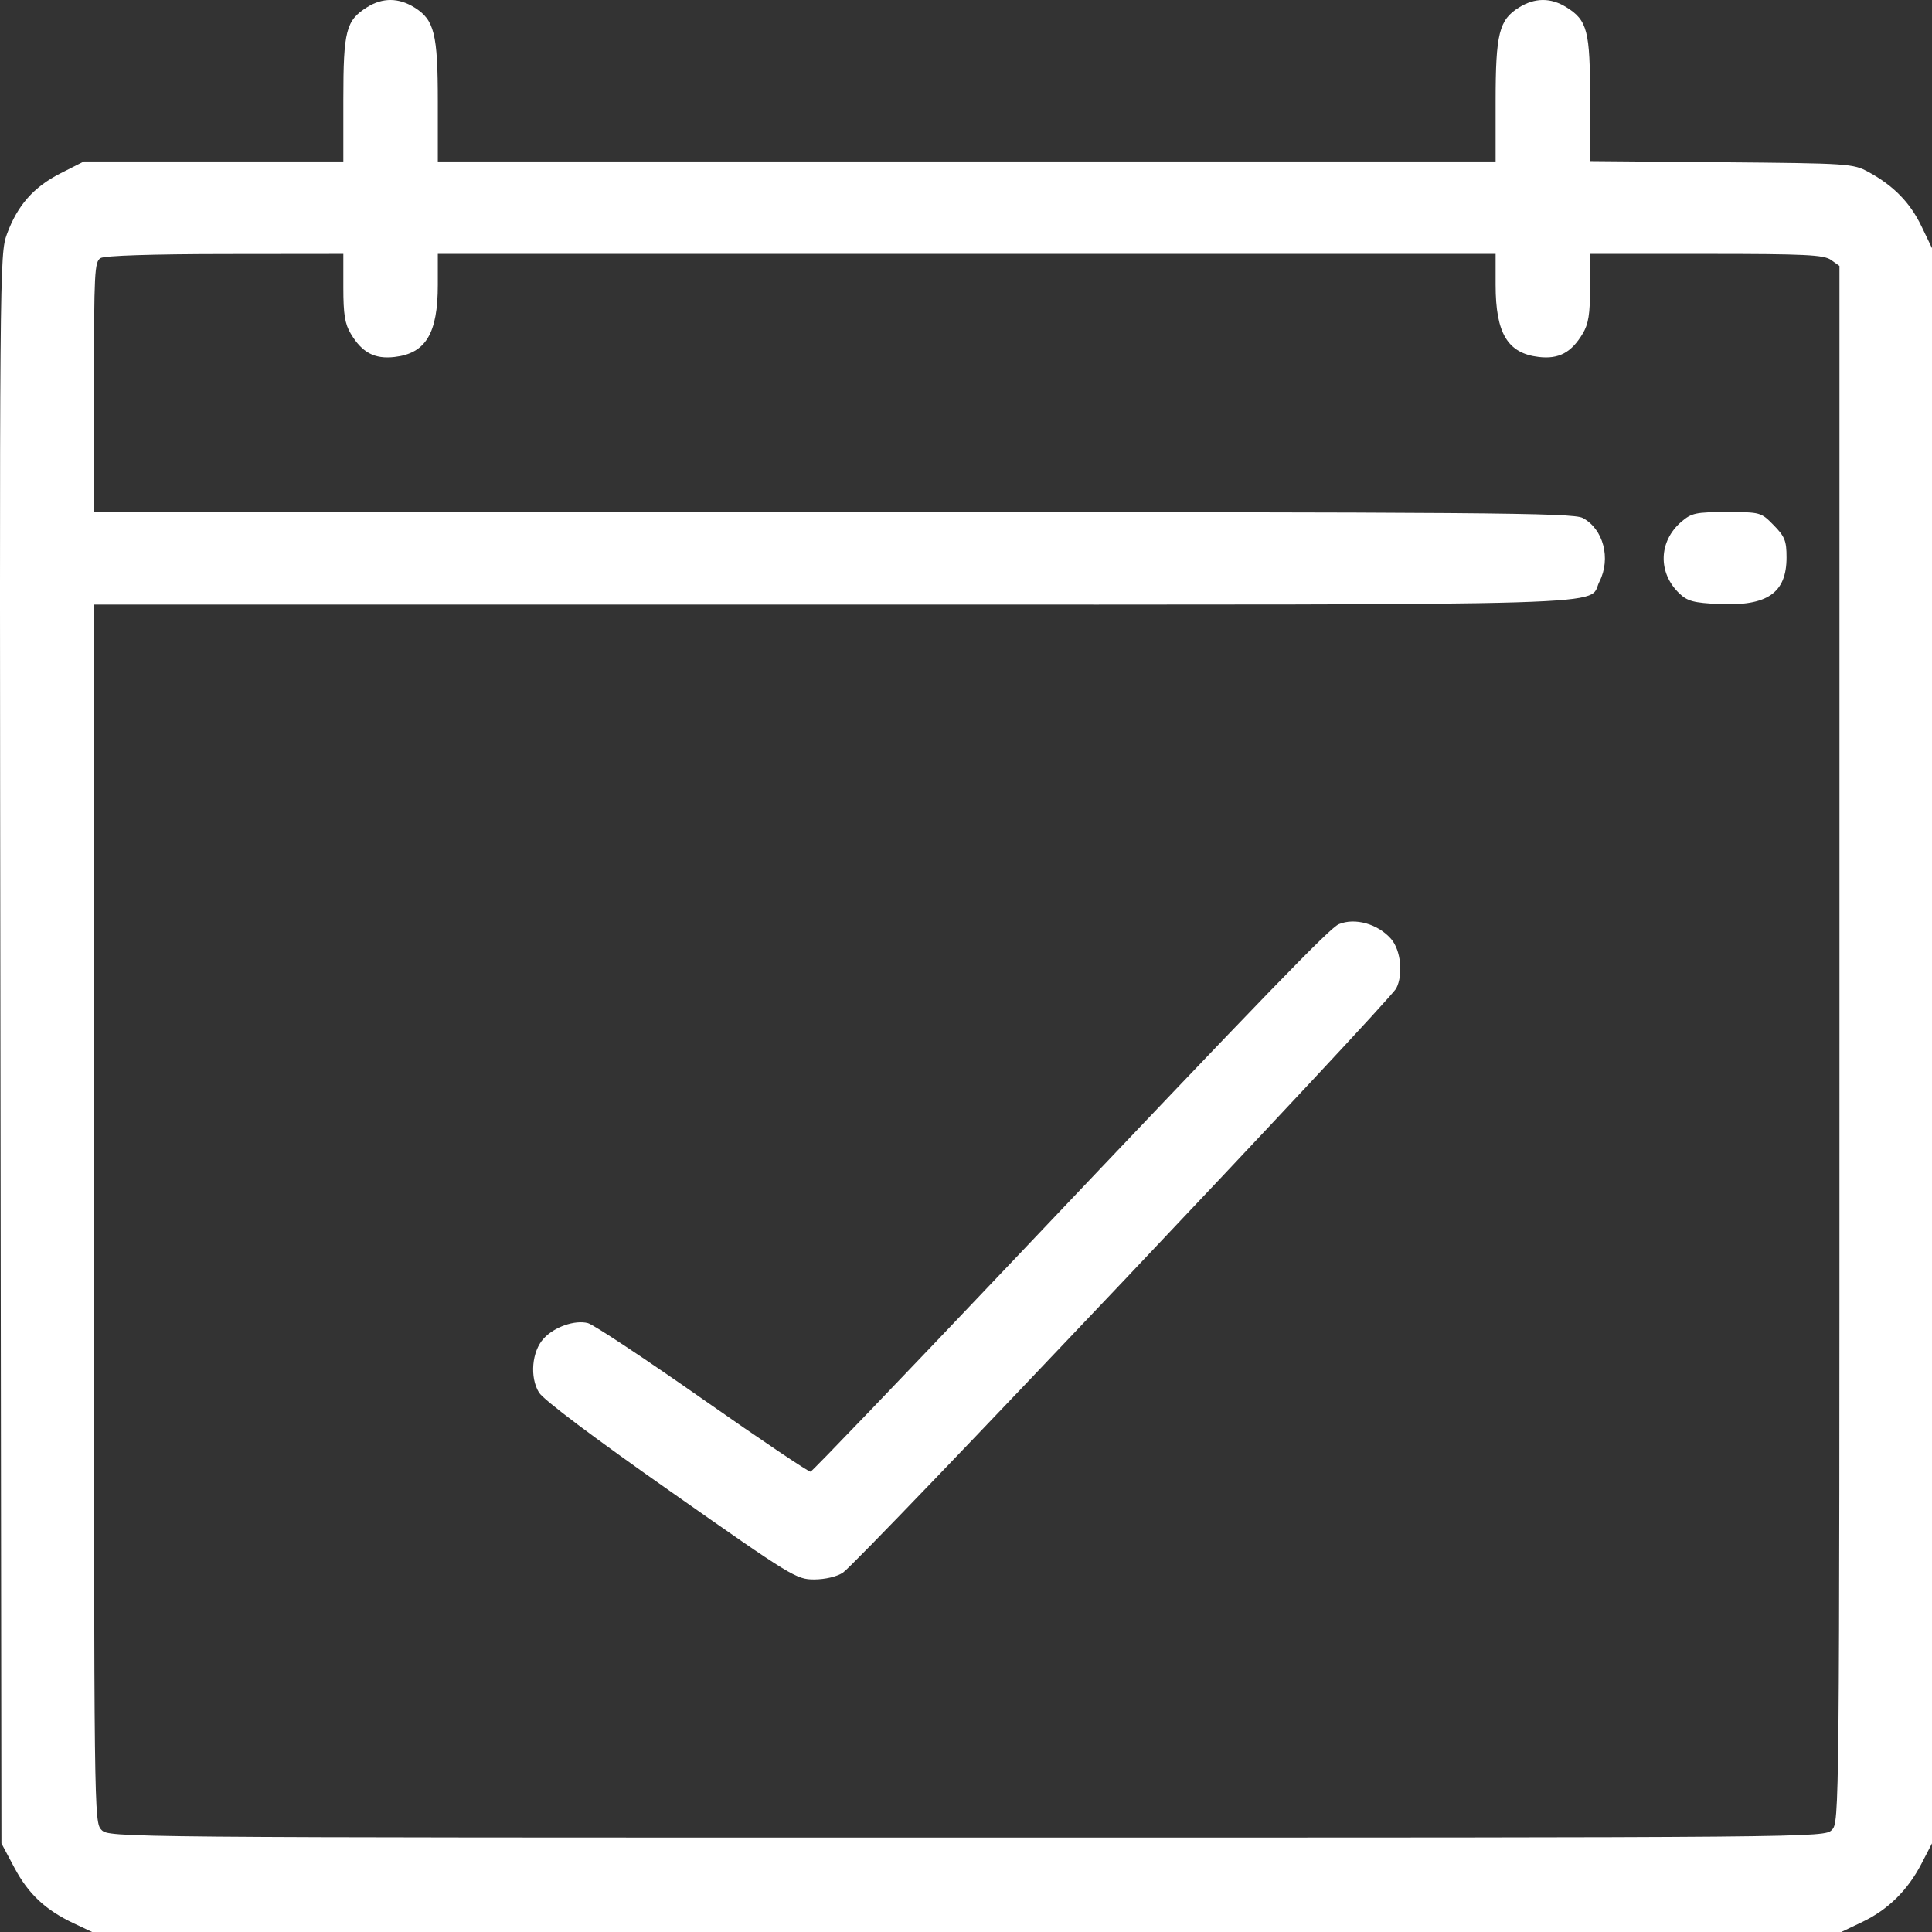 <svg width="31" height="31" viewBox="0 0 31 31" fill="none" xmlns="http://www.w3.org/2000/svg">
<rect x="0" y="0" width="31" height="31" fill="#333333" stroke="none"/>
<path fill-rule="evenodd" clip-rule="evenodd" d="M5.891 0.115C5.552 0.326 5.509 0.491 5.509 1.598V2.591H3.427H1.346L0.973 2.78C0.539 3.001 0.281 3.294 0.112 3.754C-0.007 4.079 -0.009 4.232 0.007 16.83L0.023 29.578L0.23 29.967C0.455 30.39 0.73 30.648 1.185 30.862L1.478 31H15.511H29.545L29.884 30.838C30.296 30.641 30.612 30.329 30.833 29.901L31 29.578V16.78V3.982L30.831 3.63C30.648 3.25 30.384 2.98 29.983 2.761C29.733 2.625 29.673 2.621 27.62 2.603L25.514 2.585V1.595C25.514 0.491 25.471 0.326 25.132 0.115C24.883 -0.04 24.627 -0.038 24.374 0.119C24.053 0.318 23.998 0.54 23.998 1.63V2.591H15.511H7.025V1.63C7.025 0.54 6.969 0.318 6.649 0.119C6.396 -0.038 6.139 -0.04 5.891 0.115ZM5.509 4.615C5.509 5.042 5.534 5.198 5.628 5.354C5.809 5.658 6.01 5.765 6.331 5.728C6.832 5.67 7.025 5.349 7.025 4.571V4.074H15.511H23.998V4.571C23.998 5.349 24.191 5.67 24.692 5.728C25.012 5.765 25.213 5.658 25.395 5.354C25.488 5.198 25.513 5.042 25.514 4.615L25.514 4.074H27.38C28.97 4.074 29.265 4.089 29.38 4.171L29.515 4.267V16.752C29.515 29.155 29.514 29.239 29.393 29.362C29.273 29.485 29.192 29.485 15.511 29.485C1.831 29.485 1.75 29.485 1.629 29.362C1.509 29.239 1.508 29.155 1.508 19.469V9.701H13.362C26.392 9.701 25.463 9.728 25.664 9.332C25.852 8.961 25.727 8.486 25.395 8.311C25.237 8.228 23.84 8.217 13.362 8.217H1.508V6.21C1.508 4.365 1.517 4.199 1.614 4.141C1.68 4.102 2.441 4.077 3.615 4.076L5.509 4.074L5.509 4.615ZM26.977 8.373C26.613 8.686 26.599 9.19 26.945 9.521C27.075 9.646 27.174 9.673 27.582 9.692C28.358 9.728 28.666 9.515 28.666 8.944C28.666 8.678 28.639 8.61 28.46 8.427C28.256 8.219 28.248 8.217 27.707 8.217C27.21 8.217 27.143 8.231 26.977 8.373ZM21.483 14.829C21.336 14.89 20.384 15.873 16.232 20.252C14.485 22.094 13.034 23.607 13.006 23.614C12.978 23.621 12.198 23.097 11.274 22.449C10.349 21.801 9.521 21.252 9.433 21.23C9.224 21.176 8.895 21.29 8.724 21.477C8.533 21.683 8.497 22.1 8.649 22.345C8.72 22.461 9.529 23.069 10.767 23.937C12.706 25.299 12.779 25.343 13.064 25.343C13.241 25.342 13.426 25.299 13.525 25.234C13.767 25.077 22.295 16.071 22.404 15.858C22.518 15.636 22.477 15.245 22.321 15.066C22.111 14.825 21.742 14.721 21.483 14.829Z" fill="white"/>
</svg>
